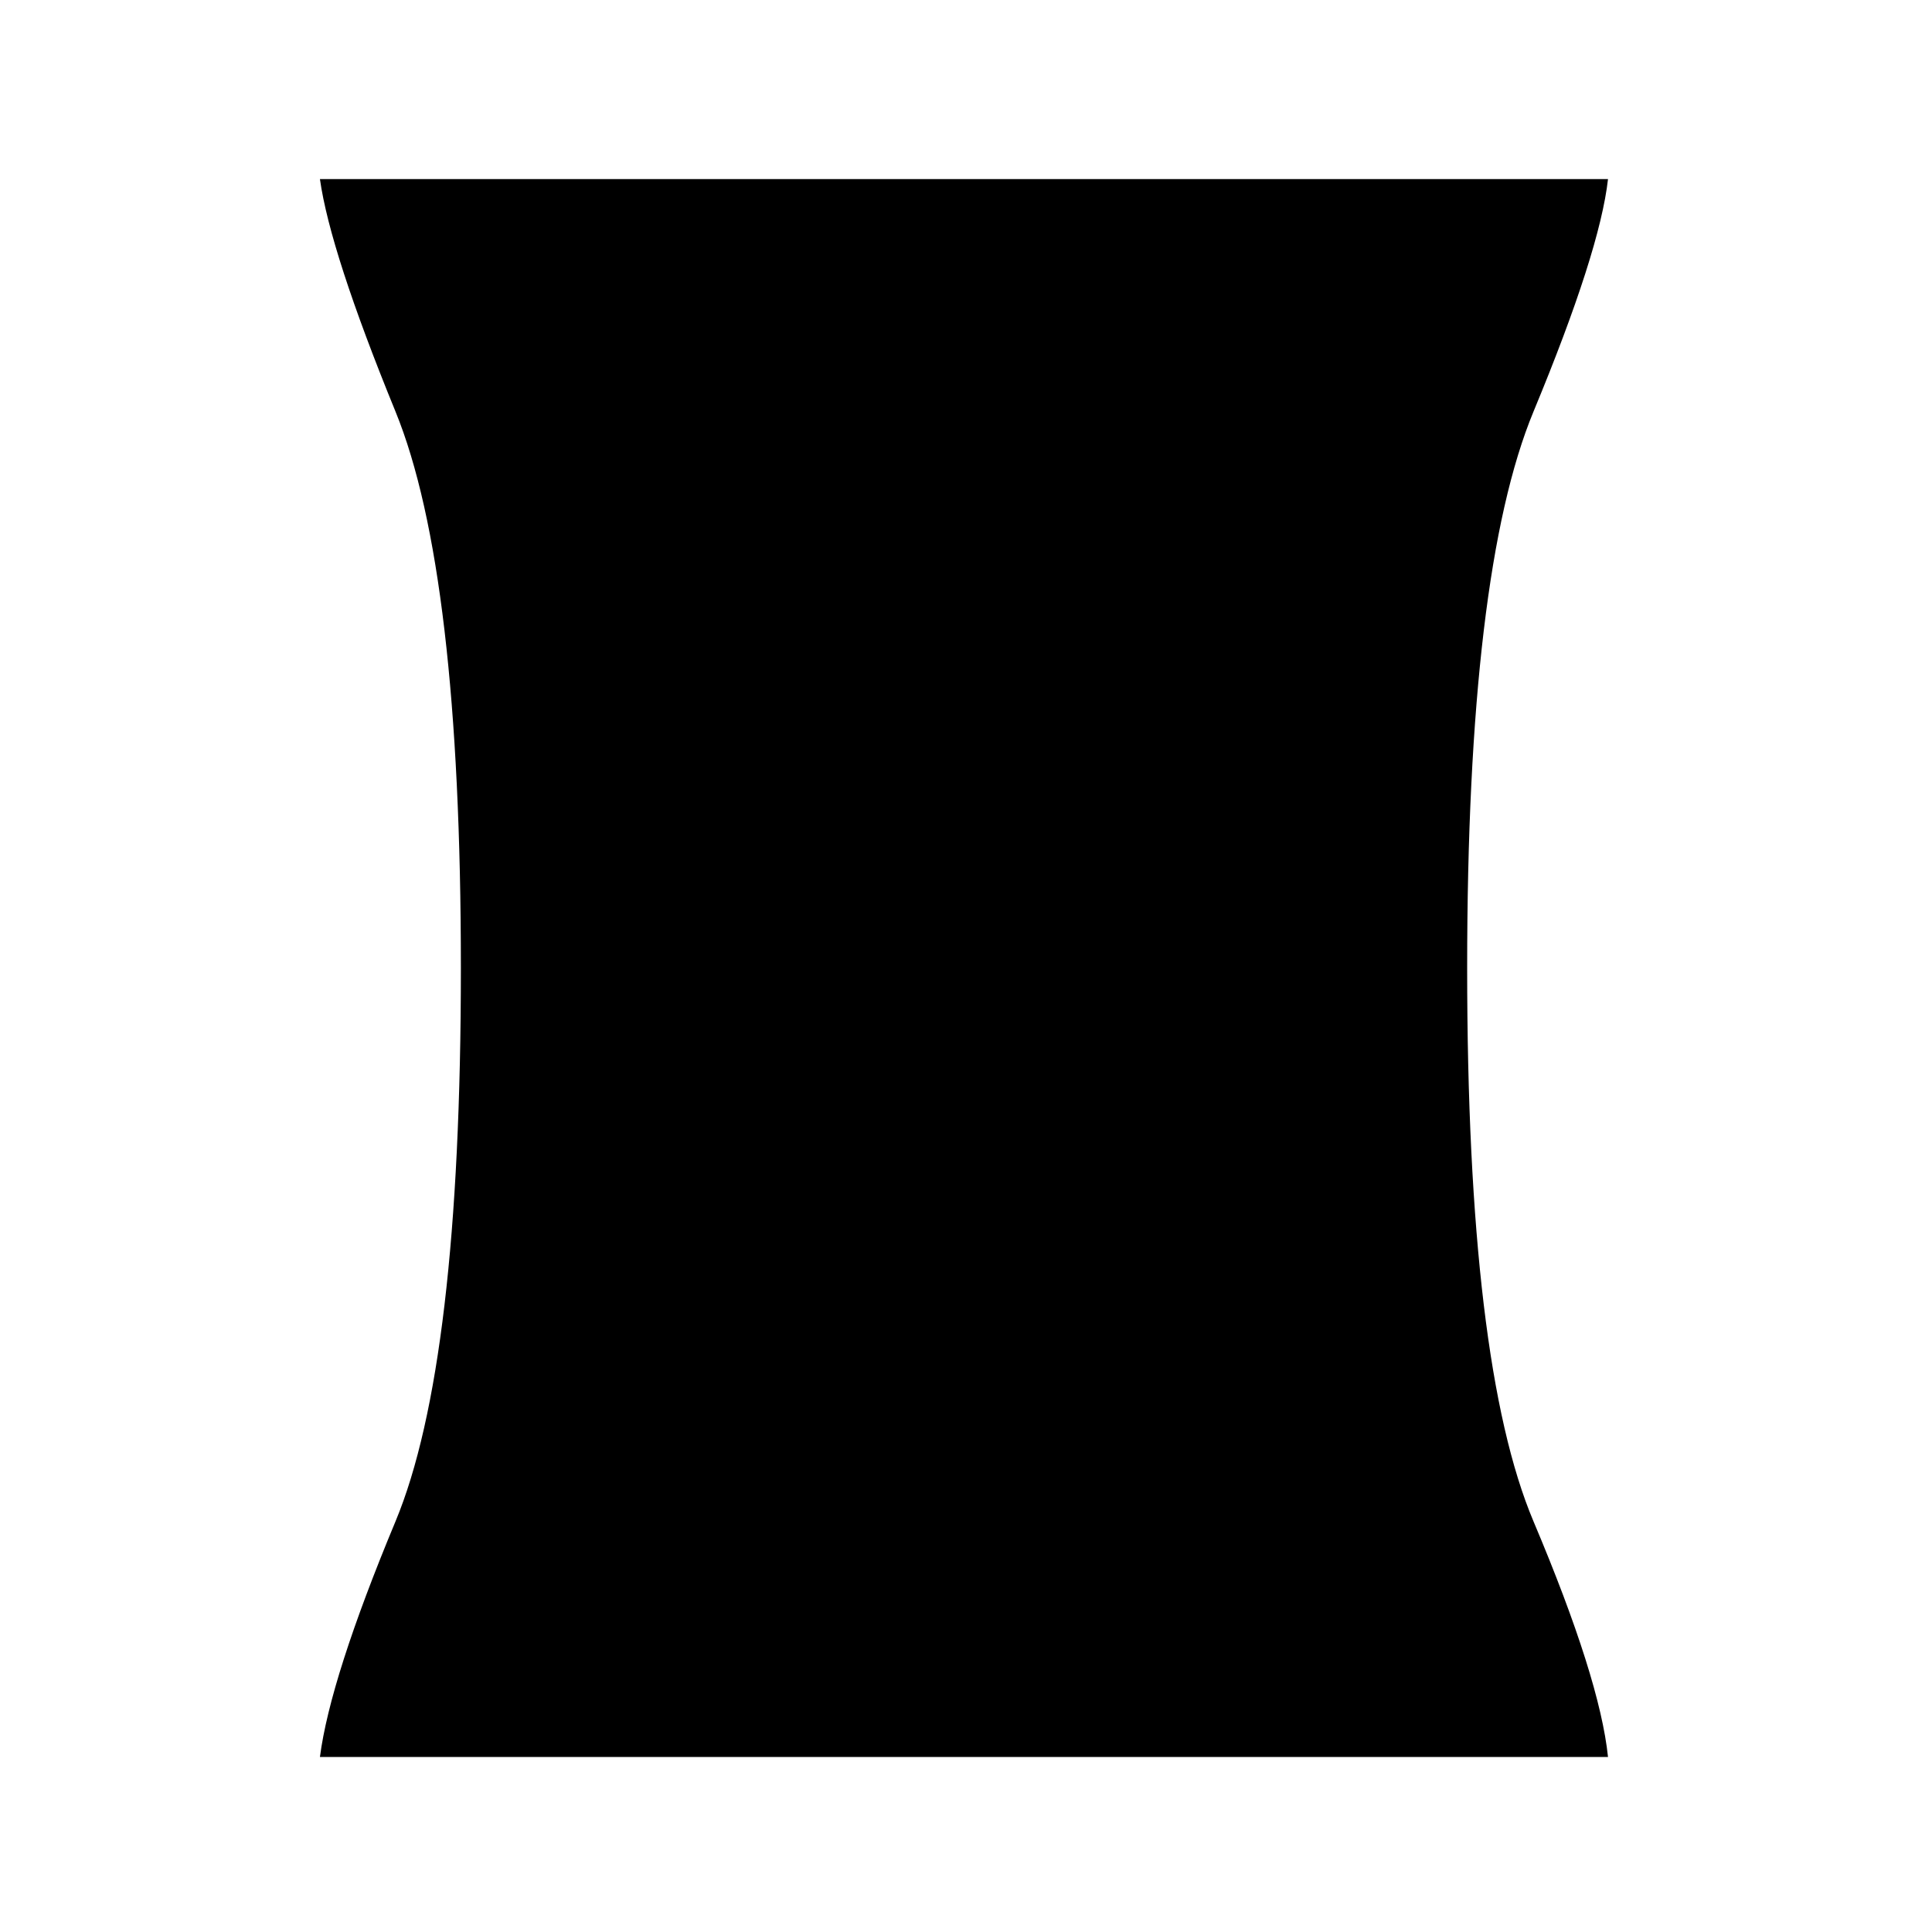 <svg xmlns="http://www.w3.org/2000/svg" height="20" width="20"><path d="M3.312 18.188Q3.417 17.375 4.094 15.75Q4.771 14.125 4.771 10.021Q4.771 5.917 4.094 4.26Q3.417 2.604 3.312 1.854H16.646Q16.562 2.604 15.875 4.26Q15.188 5.917 15.188 10.021Q15.188 14.125 15.875 15.75Q16.562 17.375 16.646 18.188Z"/></svg>